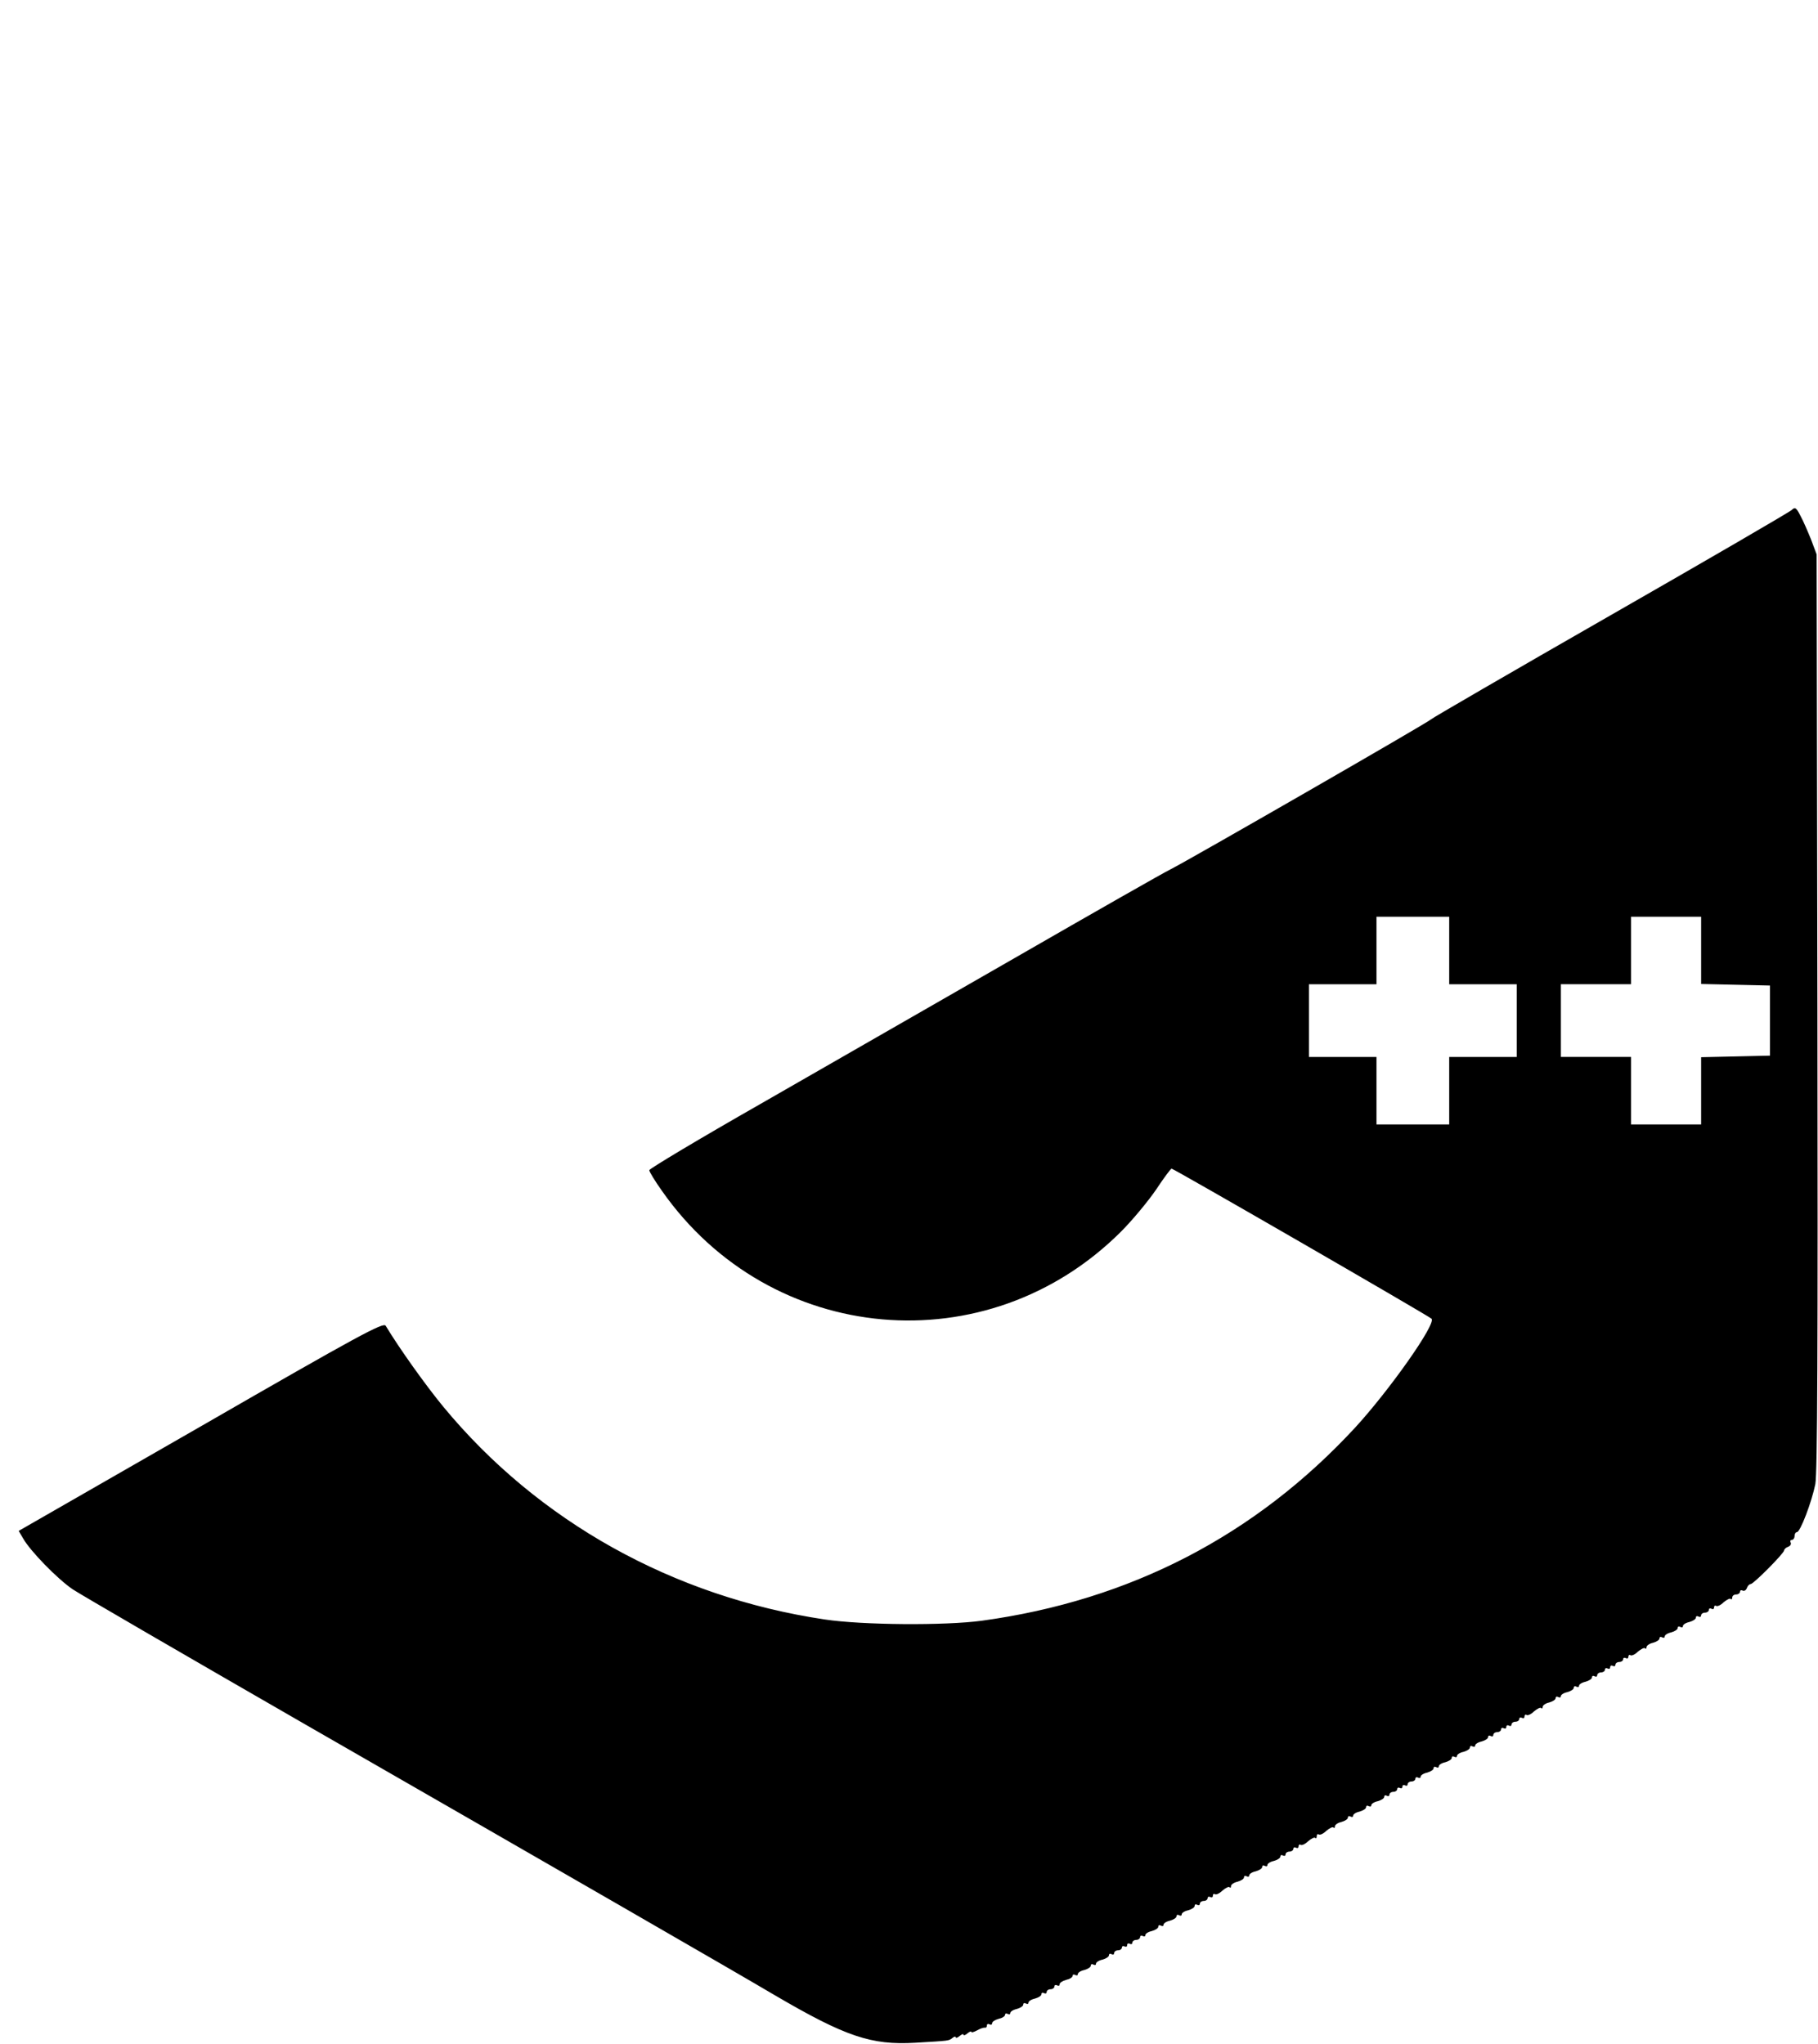 <?xml version="1.0" standalone="no"?>
<!DOCTYPE svg PUBLIC "-//W3C//DTD SVG 20010904//EN"
 "http://www.w3.org/TR/2001/REC-SVG-20010904/DTD/svg10.dtd">
<svg version="1.0" xmlns="http://www.w3.org/2000/svg"
 width="700pt" height="787pt" viewBox="0 0 700 787"
 preserveAspectRatio="xMidYMid meet">
<g transform="translate(0,787) scale(0.1,-0.1)"
fill="#000000" stroke="none">
<path d="M6900 5907 c-8 -8 -323 -191 -700 -407 -377 -216 -687 -396 -690
-400 -6 -9 -936 -544 -1002 -577 -27 -13 -297 -167 -601 -342 -303 -174 -744
-427 -979 -562 -235 -134 -427 -249 -428 -255 0 -6 22 -42 49 -80 418 -596
1253 -670 1767 -157 45 45 106 119 136 163 29 44 56 80 59 80 8 0 990 -567
1001 -578 19 -19 -162 -275 -293 -418 -385 -417 -868 -667 -1439 -745 -141
-19 -459 -17 -605 5 -582 87 -1103 377 -1468 819 -67 81 -171 227 -222 312 -9
14 -102 -36 -711 -387 l-702 -403 17 -29 c27 -48 132 -156 191 -196 30 -20
433 -254 895 -520 1002 -576 1646 -947 1810 -1044 270 -158 370 -192 539 -182
134 8 129 7 144 19 6 5 12 6 12 2 0 -4 7 -2 15 5 8 7 15 9 15 5 0 -4 7 -2 15
5 8 7 15 9 15 6 0 -4 10 -1 23 6 12 7 25 11 30 10 4 -1 7 3 7 9 0 5 5 7 10 4
5 -3 10 -2 10 4 0 6 11 13 25 17 14 3 25 10 25 16 0 5 5 6 10 3 6 -3 10 -2 10
3 0 6 11 13 25 16 14 4 25 11 25 17 0 6 5 7 10 4 6 -3 10 -2 10 3 0 6 11 13
25 16 14 4 25 11 25 17 0 6 5 7 10 4 6 -3 10 -1 10 4 0 6 7 11 15 11 8 0 15 5
15 11 0 5 5 7 10 4 6 -3 10 -2 10 4 0 6 11 13 25 17 14 3 25 10 25 16 0 5 5 6
10 3 6 -3 10 -2 10 3 0 6 11 13 25 16 14 4 25 11 25 17 0 6 5 7 10 4 6 -3 10
-2 10 3 0 6 11 13 25 16 14 4 25 11 25 17 0 6 5 7 10 4 6 -3 10 -1 10 4 0 6 7
11 15 11 8 0 15 5 15 11 0 5 5 7 10 4 6 -3 10 -1 10 5 0 6 5 8 10 5 6 -3 10
-1 10 4 0 6 7 11 15 11 8 0 15 5 15 11 0 5 5 7 10 4 6 -3 10 -2 10 3 0 6 11
13 25 16 14 4 25 11 25 17 0 6 5 7 10 4 6 -3 10 -2 10 3 0 6 11 13 25 16 14 4
25 11 25 17 0 6 5 7 10 4 6 -3 10 -2 10 3 0 6 11 13 25 16 14 4 25 11 25 17 0
6 4 7 10 4 6 -3 10 -1 10 4 0 6 7 11 15 11 8 0 15 5 15 11 0 5 5 7 10 4 6 -3
10 -1 10 5 0 6 4 9 8 6 5 -3 18 3 29 14 12 10 24 16 27 13 3 -4 6 -2 6 4 0 6
11 14 25 17 14 4 25 11 25 17 0 6 5 7 10 4 6 -3 10 -2 10 3 0 6 11 13 25 16
14 4 25 11 25 17 0 6 5 7 10 4 6 -3 10 -2 10 3 0 6 11 13 25 16 14 4 25 11 25
17 0 6 5 7 10 4 6 -3 10 -1 10 4 0 6 7 11 15 11 8 0 15 5 15 11 0 5 5 7 10 4
6 -3 10 -1 10 5 0 6 4 9 8 6 5 -3 18 3 29 14 12 10 24 16 27 13 3 -4 6 -1 6 6
0 7 4 10 8 7 5 -3 18 3 29 14 12 10 24 16 27 13 3 -4 6 -2 6 4 0 6 11 14 25
17 14 4 25 11 25 17 0 6 5 7 10 4 6 -3 10 -2 10 3 0 6 11 13 25 16 14 4 25 11
25 17 0 6 5 7 10 4 6 -3 10 -2 10 3 0 6 11 13 25 16 14 4 25 11 25 17 0 6 5 7
10 4 6 -3 10 -1 10 4 0 6 7 11 15 11 8 0 15 5 15 11 0 5 5 7 10 4 6 -3 10 -1
10 5 0 6 5 8 10 5 6 -3 10 -1 10 4 0 6 7 11 15 11 8 0 15 5 15 11 0 5 5 7 10
4 6 -3 10 -2 10 3 0 6 11 13 25 16 14 4 25 11 25 17 0 6 5 7 10 4 6 -3 10 -2
10 3 0 6 11 13 25 16 14 4 25 11 25 17 0 6 5 7 10 4 6 -3 10 -2 10 3 0 6 11
13 25 16 14 4 25 11 25 17 0 6 5 7 10 4 6 -3 10 -2 10 3 0 6 11 13 25 16 14 4
25 11 25 17 0 6 5 7 10 4 6 -3 10 -1 10 4 0 6 7 11 15 11 8 0 15 5 15 11 0 5
5 7 10 4 6 -3 10 -1 10 5 0 6 5 8 10 5 6 -3 10 -1 10 4 0 6 7 11 15 11 8 0 15
5 15 11 0 5 5 7 10 4 6 -3 10 -1 10 5 0 6 4 9 8 6 5 -3 18 3 29 14 12 10 24
16 27 13 3 -4 6 -2 6 4 0 6 11 14 25 17 14 4 25 11 25 17 0 6 5 7 10 4 6 -3
10 -2 10 3 0 6 11 13 25 16 14 4 25 11 25 17 0 6 5 7 10 4 6 -3 10 -2 10 3 0
6 11 13 25 16 14 4 25 11 25 17 0 6 5 7 10 4 6 -3 10 -1 10 4 0 6 7 11 15 11
8 0 15 5 15 11 0 5 5 7 10 4 6 -3 10 -1 10 5 0 6 5 8 10 5 6 -3 10 -1 10 4 0
6 7 11 15 11 8 0 15 5 15 11 0 5 5 7 10 4 6 -3 10 -1 10 5 0 6 4 9 8 6 5 -3
18 3 29 14 12 10 24 16 27 13 3 -4 6 -2 6 4 0 6 11 14 25 17 14 4 25 11 25 17
0 6 5 7 10 4 6 -3 10 -2 10 3 0 6 11 13 25 16 14 4 25 11 25 17 0 6 5 7 10 4
6 -3 10 -2 10 3 0 6 11 13 25 16 14 4 25 11 25 17 0 6 5 7 10 4 6 -3 10 -1 10
4 0 6 7 11 15 11 8 0 15 5 15 11 0 5 5 7 10 4 6 -3 10 -1 10 5 0 6 4 9 8 6 5
-3 18 3 29 14 12 10 24 16 27 13 3 -4 6 -1 6 5 0 7 7 12 15 12 8 0 15 5 15 11
0 5 5 7 10 4 6 -3 13 1 16 9 3 9 10 16 15 16 11 0 129 119 129 130 0 4 7 11
16 14 8 3 12 10 9 16 -3 5 -1 10 4 10 6 0 11 7 11 15 0 8 4 15 9 15 13 0 57
116 71 185 8 44 10 530 8 1820 l-3 1760 -21 56 c-12 30 -30 72 -41 92 -16 32
-21 35 -33 24z m-1320 -1697 l0 -130 130 0 130 0 0 -140 0 -140 -130 0 -130 0
0 -130 0 -130 -140 0 -140 0 0 130 0 130 -130 0 -130 0 0 140 0 140 130 0 130
0 0 130 0 130 140 0 140 0 0 -130z m970 0 l0 -129 133 -3 132 -3 0 -135 0
-135 -132 -3 -133 -3 0 -129 0 -130 -135 0 -135 0 0 130 0 130 -135 0 -135 0
0 140 0 140 135 0 135 0 0 130 0 130 135 0 135 0 0 -130z"/>
</g>
</svg>
